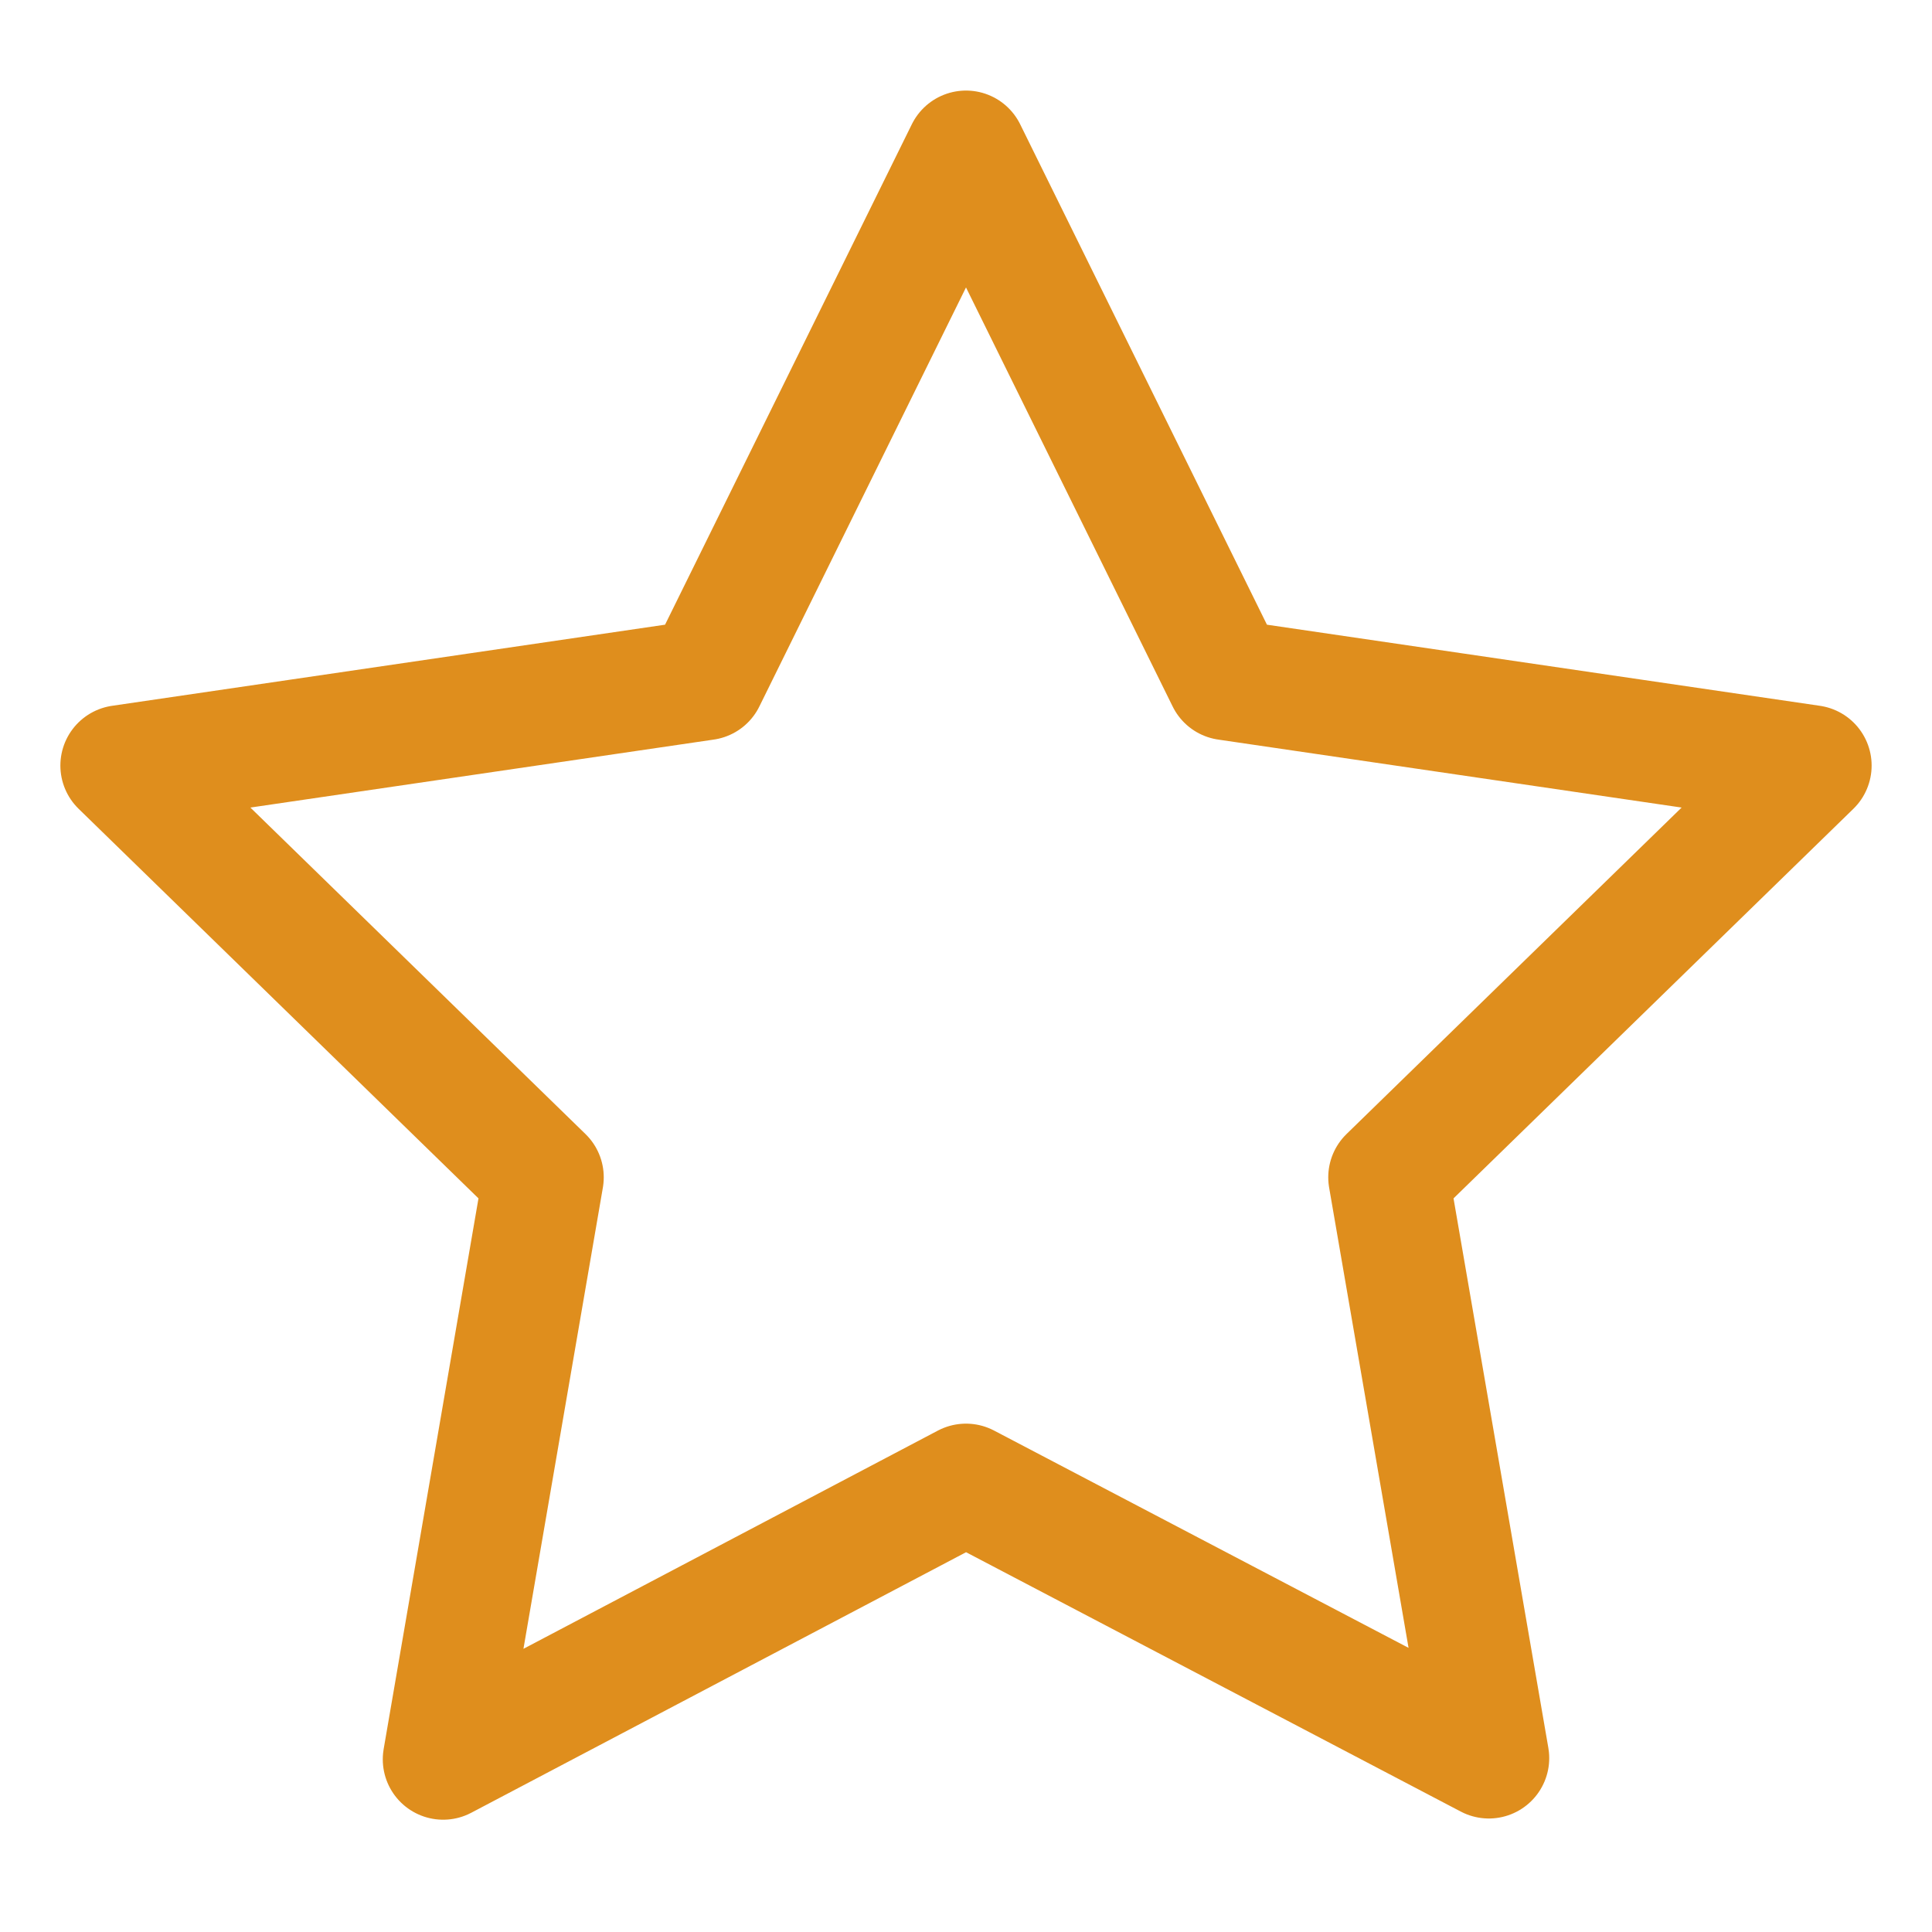 <svg xmlns="http://www.w3.org/2000/svg" width="16" height="16">
  <path fill="none" stroke="#DF8E1D" stroke-linecap="round" stroke-linejoin="round" d="m3.67 14.57.83-4.82L1 6.34l4.84-.71L8 1.25l2.16 4.38 4.84.71-3.5 3.41.83 4.81L8 12.29z"/>
</svg>
